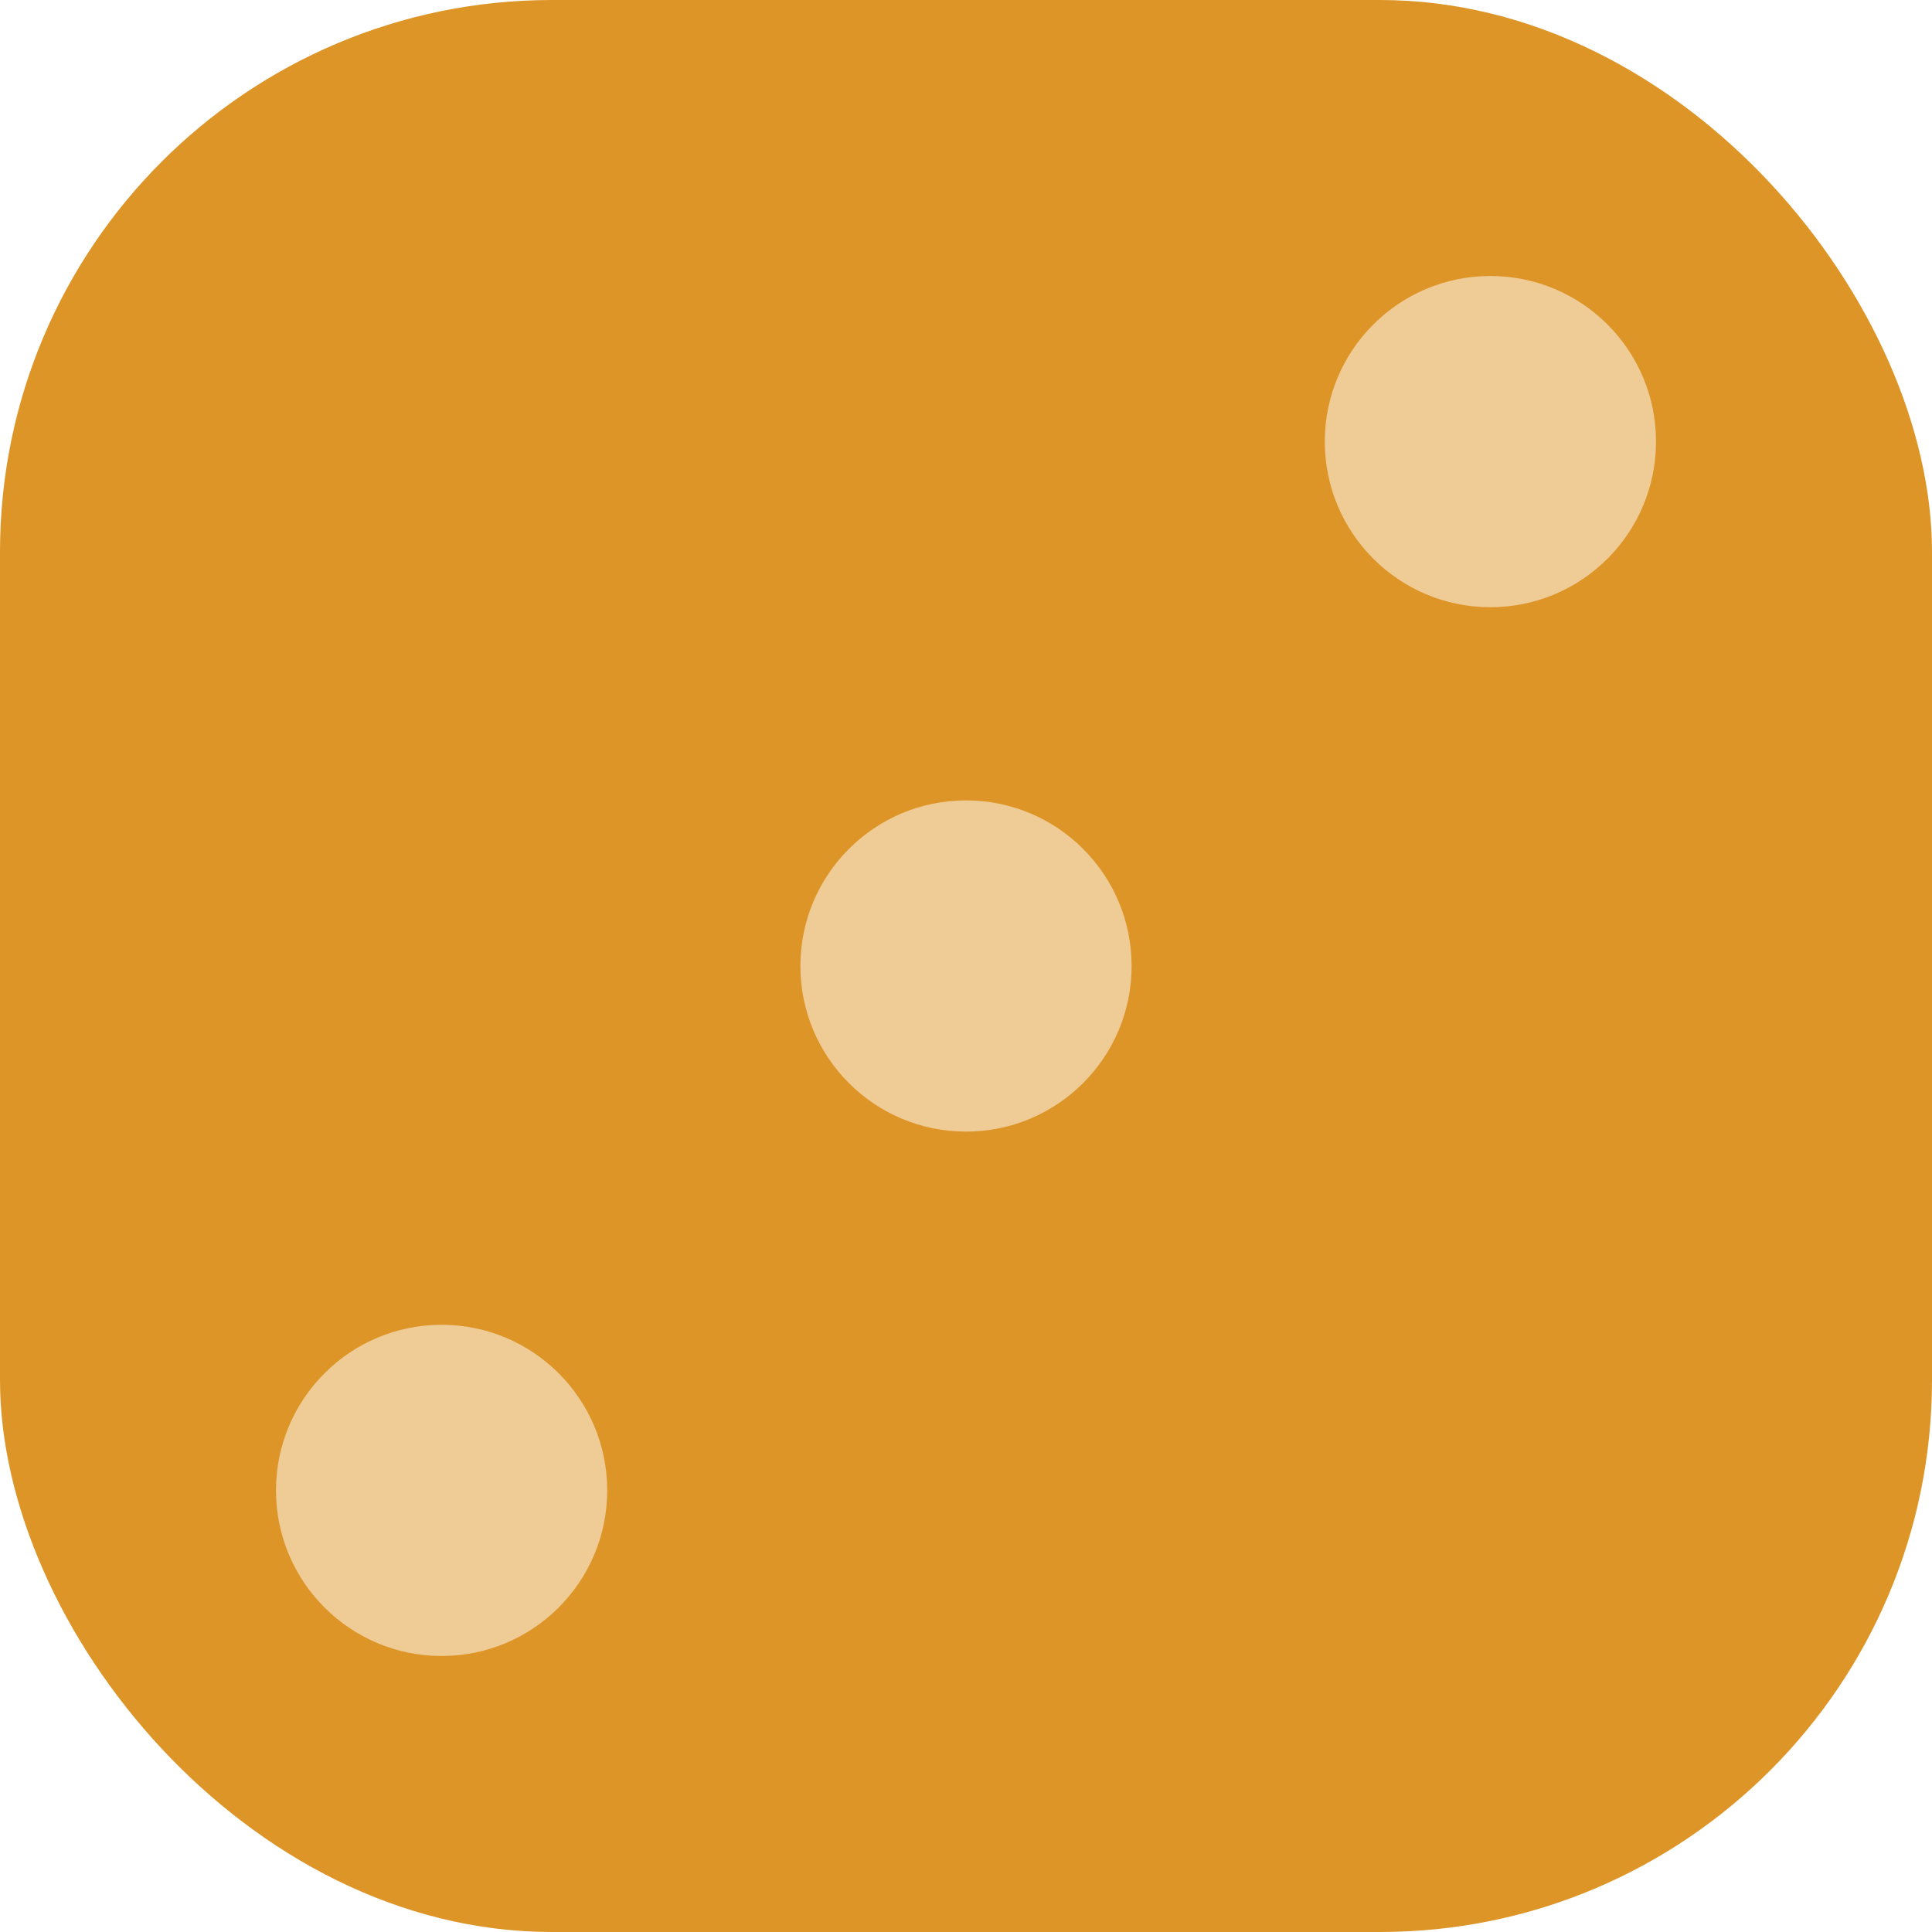 <svg width="70" height="70" viewBox="0 0 70 70" fill="none" xmlns="http://www.w3.org/2000/svg">
<rect width="70" height="70" rx="20" fill="#DE9528"/>
<circle cx="16" cy="54" r="6" fill="#EFCB96"/>
<circle cx="35" cy="35" r="6" fill="#EFCB96"/>
<circle cx="54" cy="16" r="6" fill="#EFCB96"/>
</svg>
